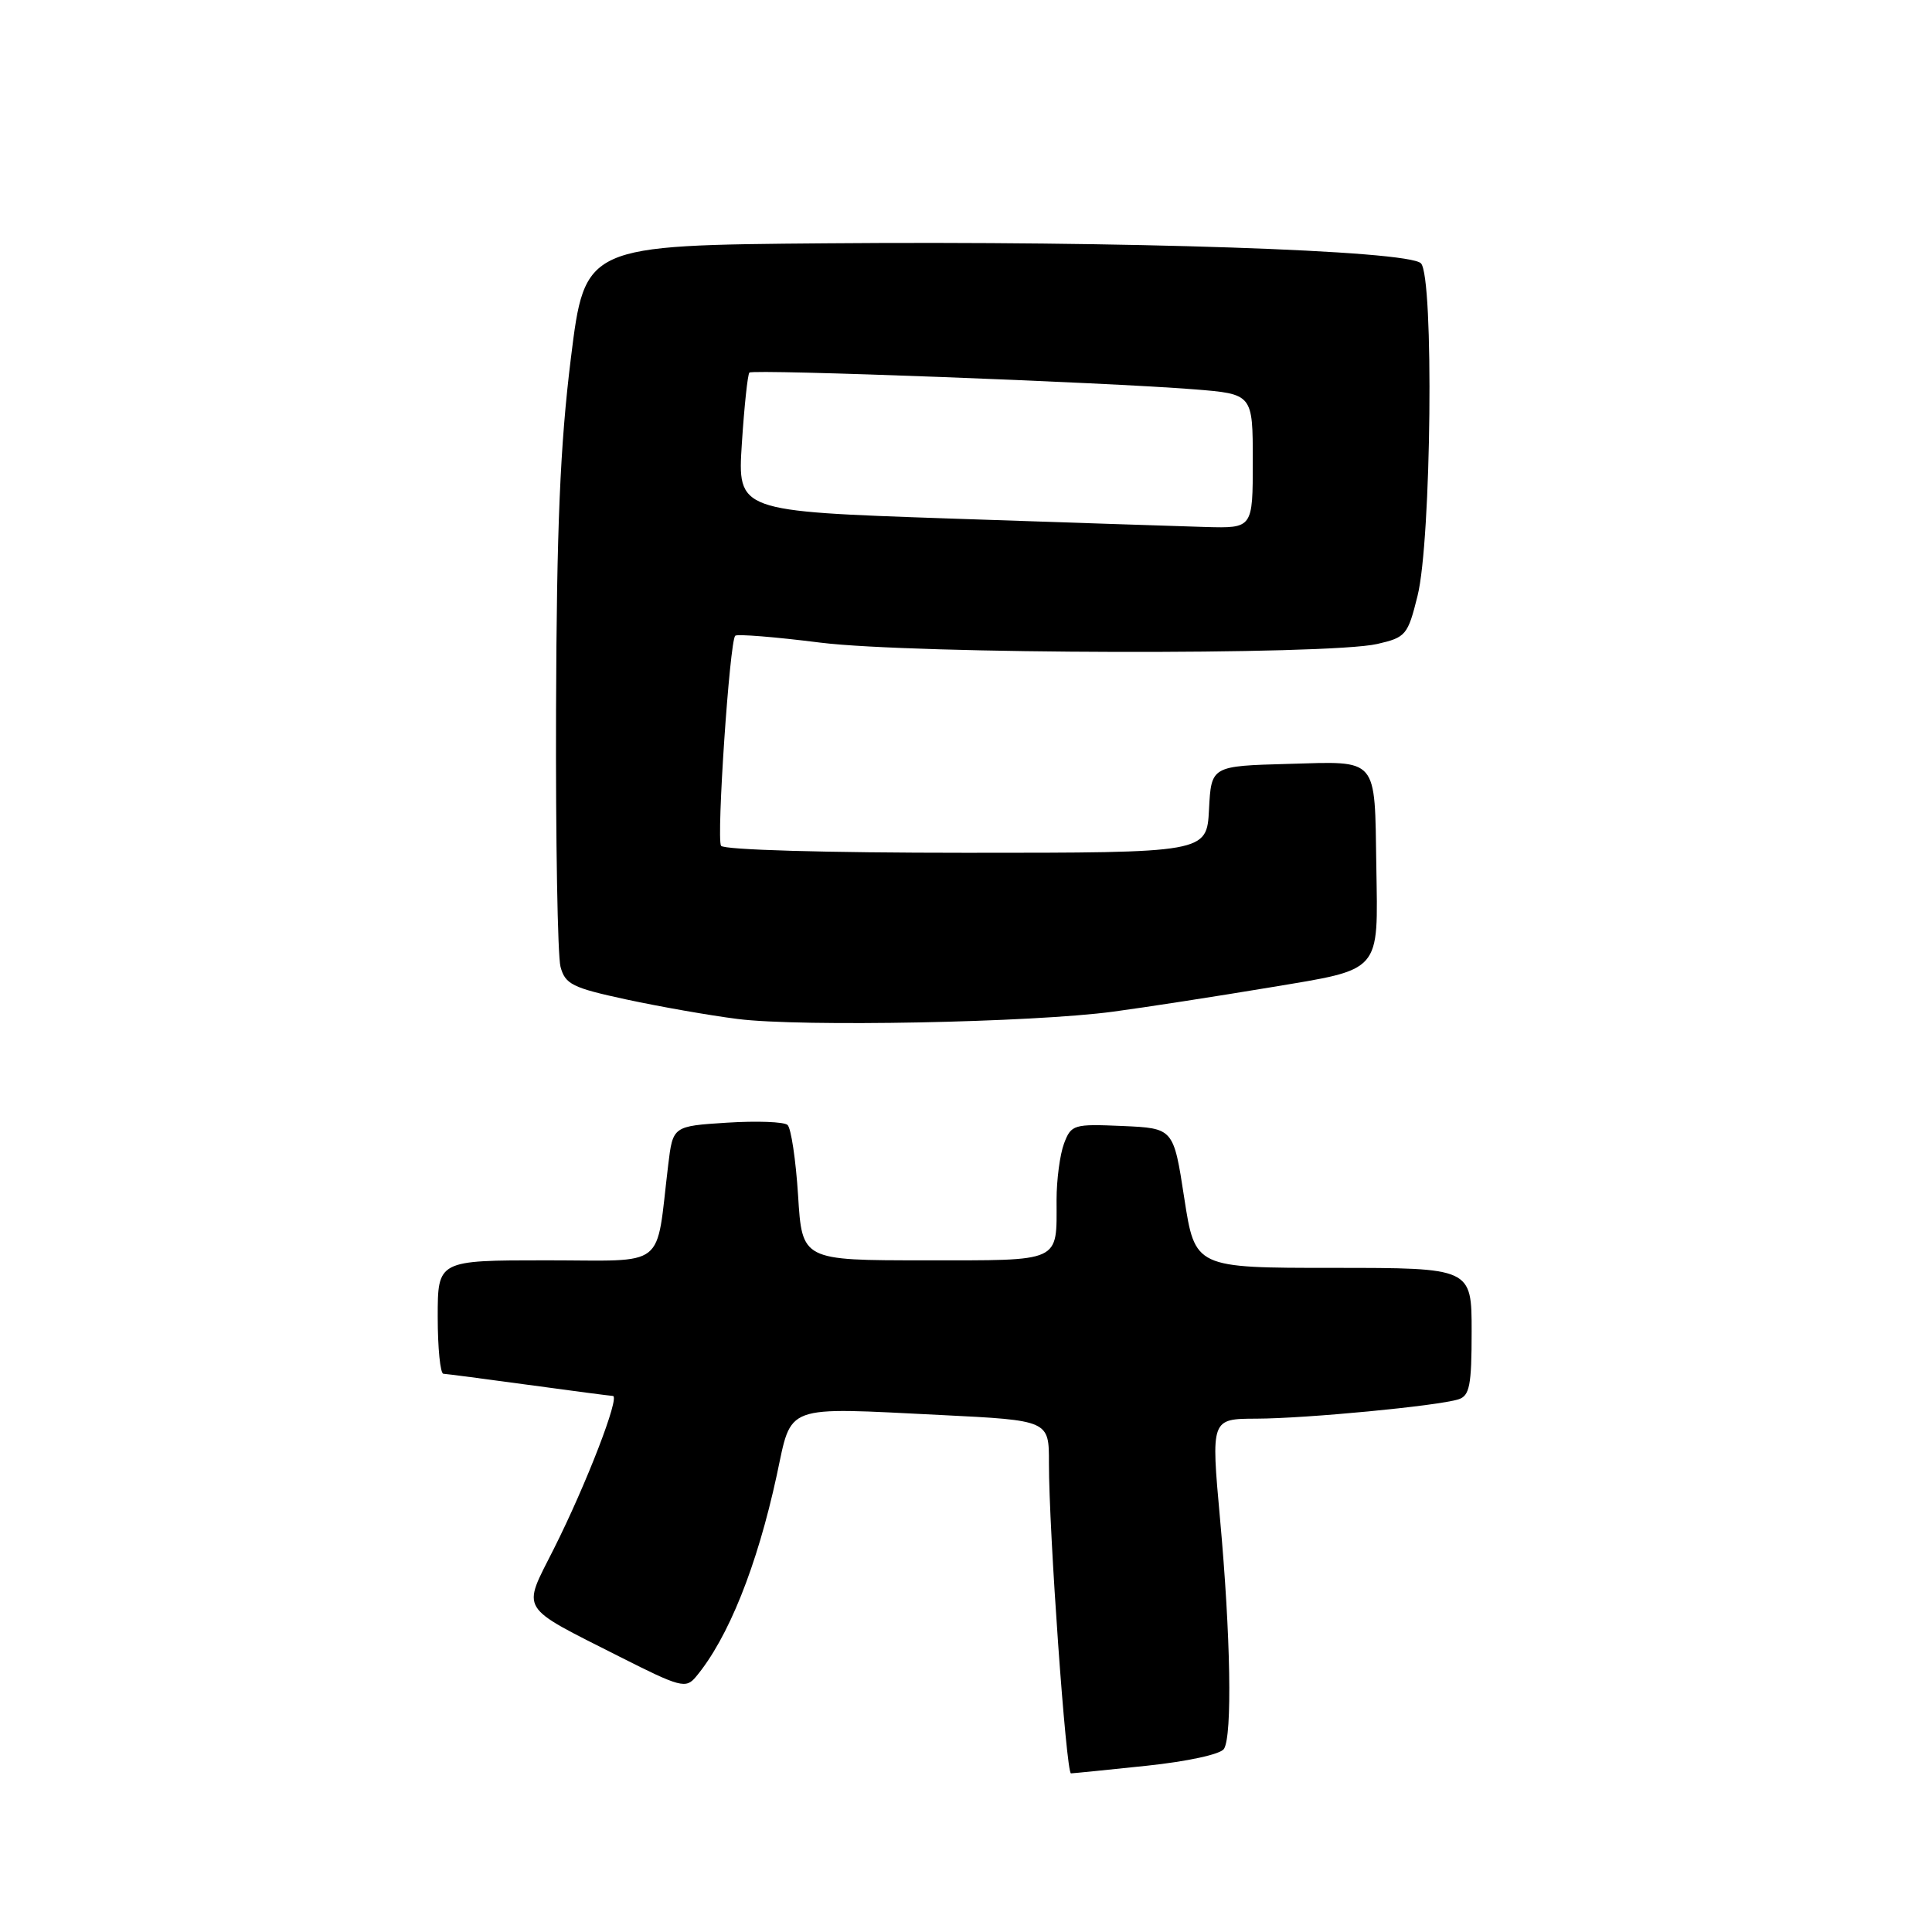 <?xml version="1.0" encoding="UTF-8" standalone="no"?>
<!DOCTYPE svg PUBLIC "-//W3C//DTD SVG 1.1//EN" "http://www.w3.org/Graphics/SVG/1.1/DTD/svg11.dtd" >
<svg xmlns="http://www.w3.org/2000/svg" xmlns:xlink="http://www.w3.org/1999/xlink" version="1.1" viewBox="0 0 256 256">
 <g >
 <path fill="currentColor"
d=" M 151.95 233.97 C 157.35 233.40 161.73 232.45 162.18 231.74 C 163.30 229.98 163.07 216.75 161.66 201.25 C 160.46 188.00 160.46 188.00 166.48 187.98 C 173.07 187.96 190.46 186.30 193.25 185.42 C 194.73 184.95 195.00 183.59 195.00 176.43 C 195.00 168.00 195.00 168.00 176.67 168.00 C 158.35 168.00 158.35 168.00 156.92 158.75 C 155.50 149.50 155.50 149.50 148.74 149.20 C 142.26 148.92 141.94 149.01 140.99 151.52 C 140.45 152.96 140.00 156.31 140.00 158.98 C 140.00 167.38 140.84 167.00 122.53 167.00 C 106.28 167.00 106.28 167.00 105.75 158.40 C 105.45 153.68 104.82 149.47 104.35 149.06 C 103.88 148.64 100.27 148.51 96.33 148.76 C 89.16 149.22 89.16 149.22 88.54 154.36 C 86.84 168.38 88.61 167.00 72.41 167.00 C 58.00 167.00 58.00 167.00 58.00 174.50 C 58.00 178.62 58.34 182.01 58.75 182.03 C 59.16 182.05 64.22 182.71 70.00 183.50 C 75.78 184.29 80.82 184.95 81.21 184.97 C 82.19 185.01 77.69 196.67 73.39 205.22 C 69.16 213.62 68.58 212.67 82.14 219.54 C 90.15 223.59 90.88 223.78 92.20 222.20 C 96.49 217.08 100.31 207.54 102.92 195.50 C 104.97 185.97 103.62 186.46 124.75 187.50 C 139.00 188.21 139.00 188.21 138.99 193.85 C 138.98 202.83 141.27 235.00 141.91 234.98 C 142.24 234.97 146.75 234.52 151.95 233.97 Z  M 147.50 134.05 C 151.90 133.46 161.25 132.01 168.27 130.84 C 183.19 128.35 182.59 129.03 182.37 114.78 C 182.14 100.19 182.73 100.88 170.72 101.22 C 160.50 101.50 160.50 101.50 160.20 107.25 C 159.90 113.00 159.90 113.00 128.01 113.00 C 109.33 113.00 95.88 112.61 95.54 112.07 C 94.92 111.06 96.68 84.98 97.42 84.24 C 97.67 83.99 102.74 84.40 108.69 85.15 C 121.03 86.69 175.96 86.83 182.49 85.33 C 186.28 84.46 186.54 84.16 187.83 78.96 C 189.67 71.62 190.02 36.64 188.28 34.89 C 186.57 33.17 149.10 31.91 109.45 32.24 C 77.50 32.50 77.50 32.50 75.64 47.50 C 74.22 58.98 73.76 69.89 73.68 94.00 C 73.62 111.33 73.89 126.67 74.27 128.10 C 74.89 130.42 75.84 130.89 82.97 132.43 C 87.38 133.38 94.02 134.55 97.74 135.02 C 106.16 136.09 136.78 135.49 147.50 134.05 Z  M 125.61 68.70 C 97.72 67.74 97.72 67.74 98.30 58.76 C 98.62 53.82 99.07 49.60 99.30 49.37 C 99.77 48.89 146.63 50.66 158.25 51.59 C 166.00 52.21 166.00 52.21 166.00 61.10 C 166.00 70.00 166.00 70.00 159.75 69.83 C 156.31 69.73 140.95 69.22 125.61 68.70 Z "/>
</g>
</svg>